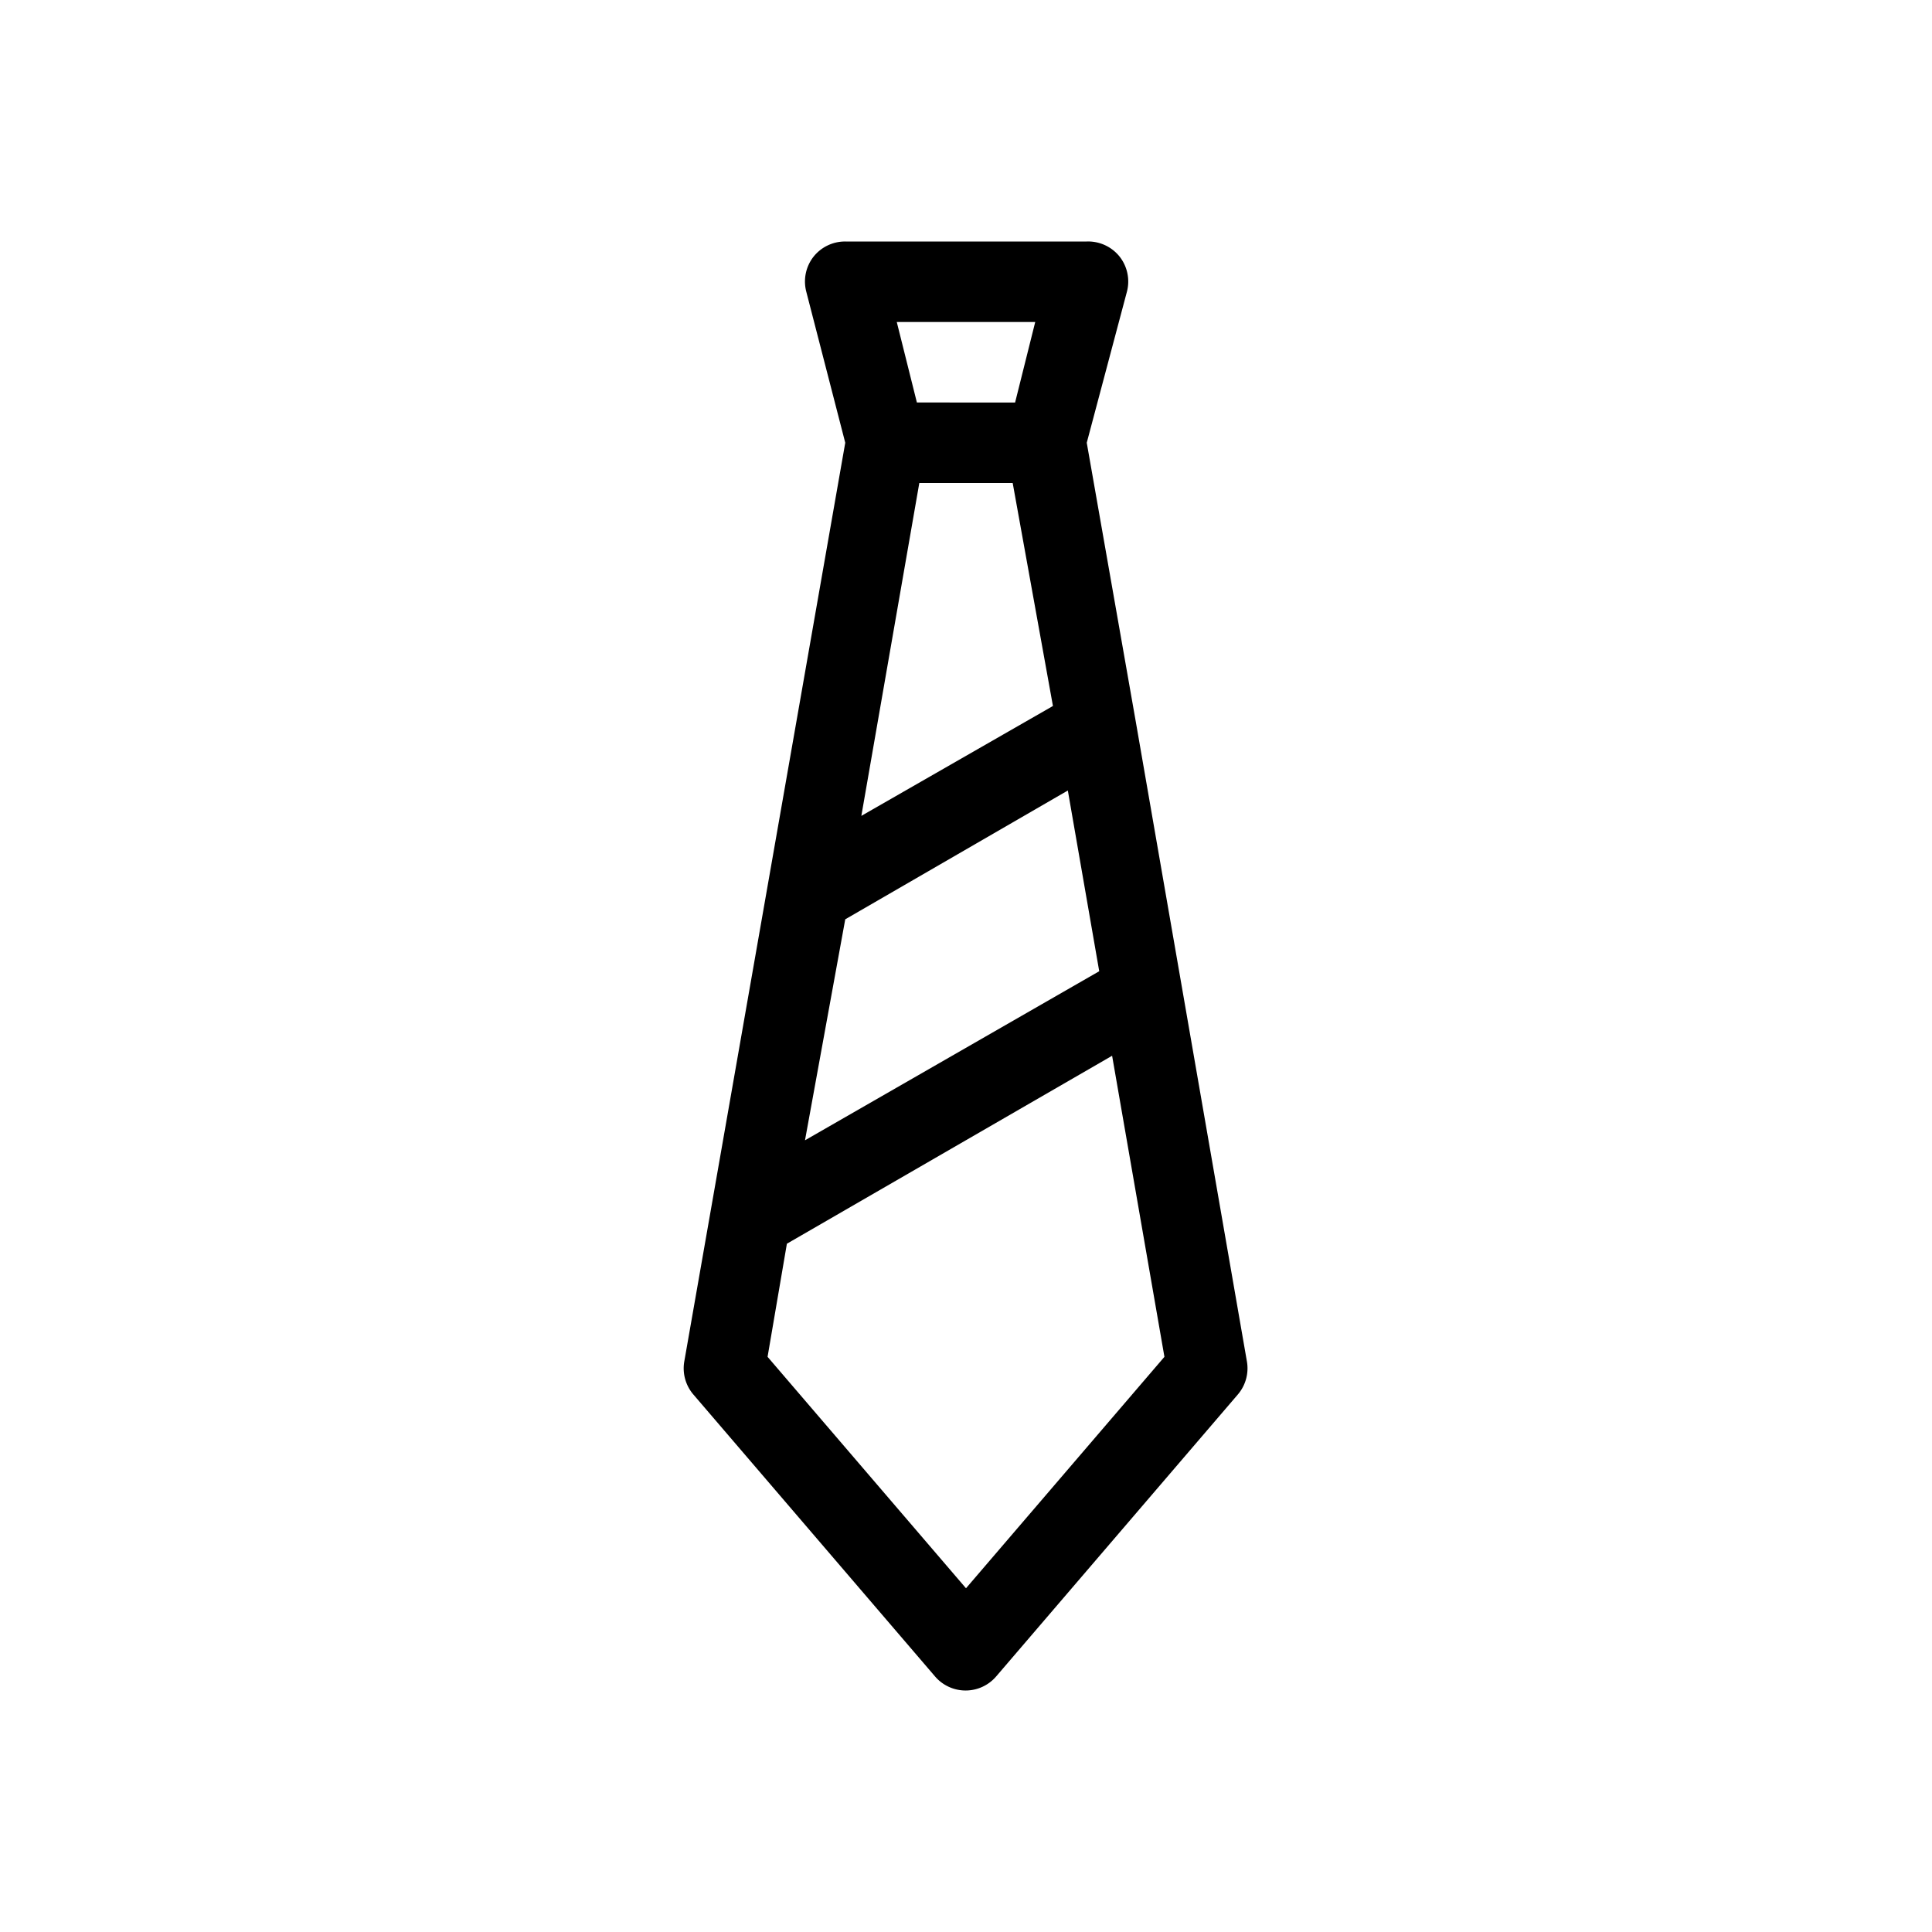 <svg height='100px' width='100px'  fill="#000000" xmlns="http://www.w3.org/2000/svg" data-name="Layer 1" viewBox="0 0 48 48" x="0px" y="0px"><title>tie necktie fashion</title><path d="M28.22,17.94h0L27,11,28,7.24a1,1,0,0,0-.18-.86A1,1,0,0,0,27,6H21a1,1,0,0,0-.79.38,1,1,0,0,0-.18.86L21,11,17,33.83a1,1,0,0,0,.23.82l6,7a1,1,0,0,0,1.52,0l6-7a1,1,0,0,0,.23-.82ZM22.84,12h2.32l1,5.54L21.4,20.27ZM21,22.84l5.53-3.2.78,4.49L20,28.33ZM25.72,8l-.5,2H22.78l-.5-2ZM24,39.46l-4.93-5.75.48-2.81,8.08-4.67,1.3,7.48Z"></path></svg>